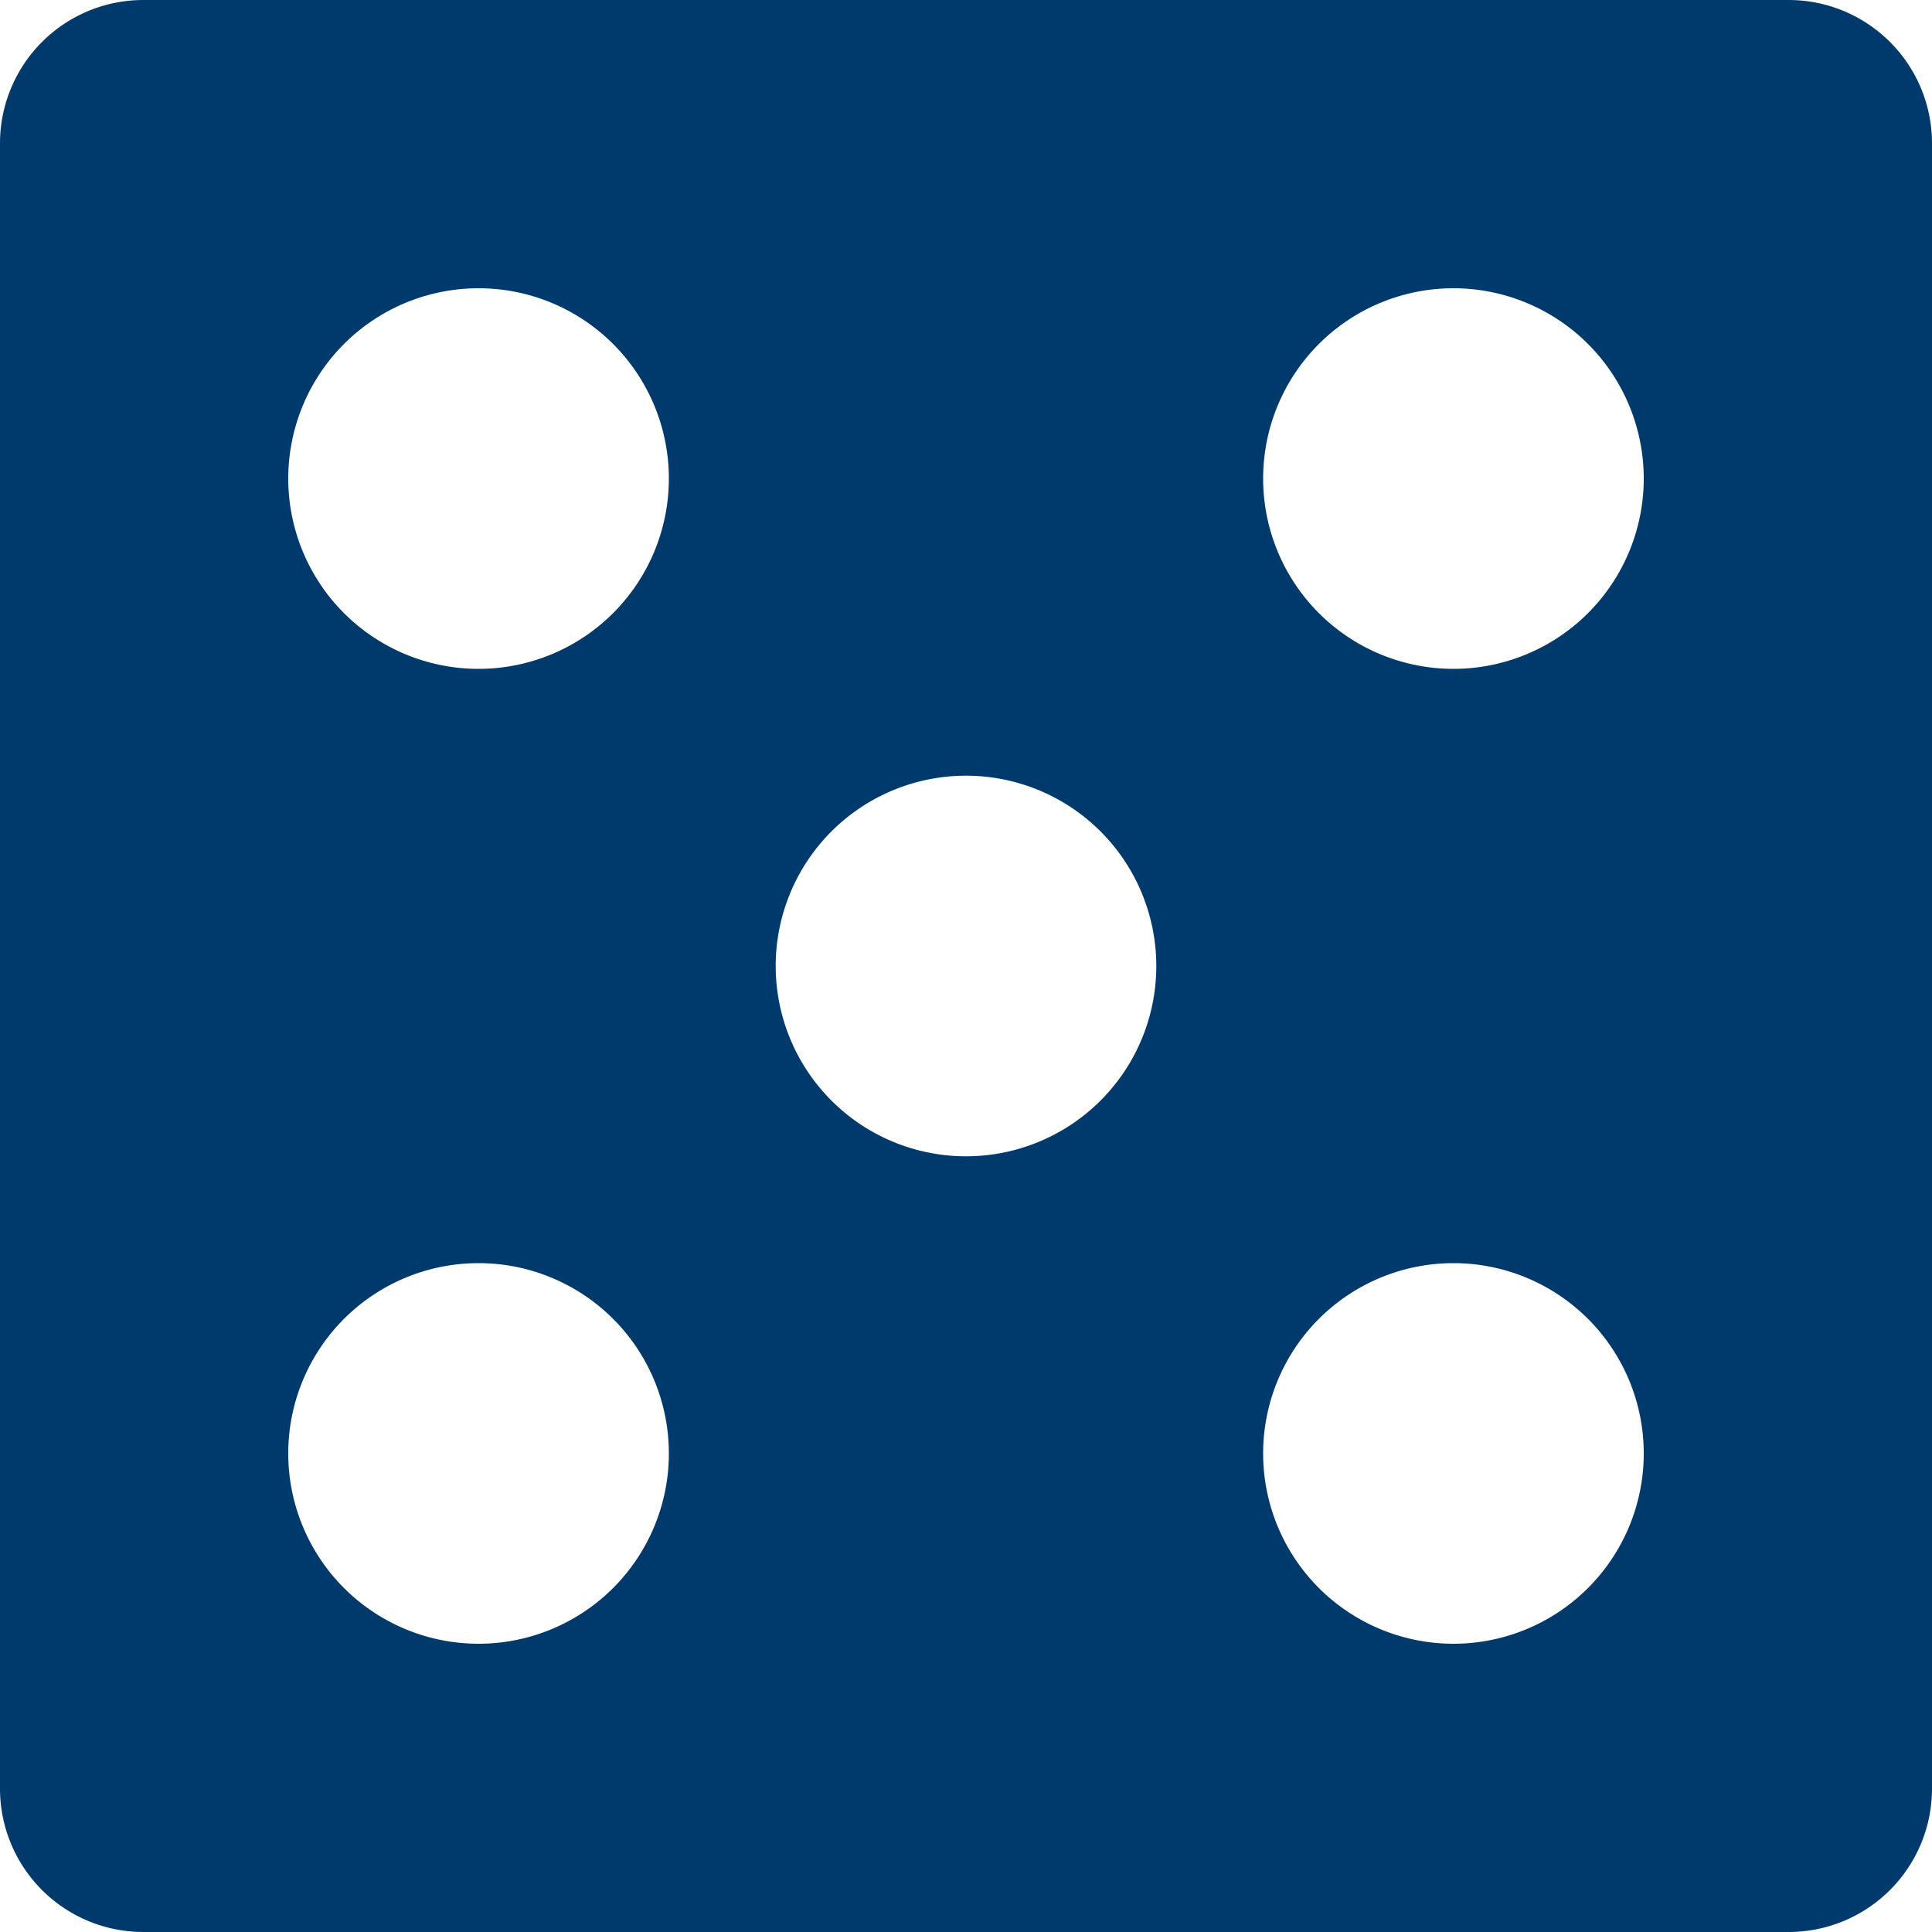 <svg xmlns="http://www.w3.org/2000/svg" viewBox="0 0 100 100"><g id="Layer_2" data-name="Layer 2"><g id="Layer_1-2" data-name="Layer 1"  fill="rgba(0, 58, 108, 1)"><path d="M92.58,0H7.42A7.42,7.42,0,0,0,0,7.42V92.58A7.42,7.42,0,0,0,7.42,100H92.58A7.42,7.42,0,0,0,100,92.58V7.42A7.42,7.42,0,0,0,92.58,0ZM24.77,85.08a9.85,9.85,0,1,1,9.85-9.85A9.85,9.85,0,0,1,24.77,85.08Zm0-50.46a9.85,9.85,0,1,1,9.85-9.85A9.85,9.85,0,0,1,24.77,34.62ZM50,59.85A9.85,9.85,0,1,1,59.85,50,9.85,9.85,0,0,1,50,59.85ZM75.23,85.08a9.85,9.85,0,1,1,9.85-9.85A9.85,9.85,0,0,1,75.23,85.08Zm0-50.46a9.85,9.85,0,1,1,9.85-9.85A9.85,9.85,0,0,1,75.23,34.62Z"/></g></g></svg>